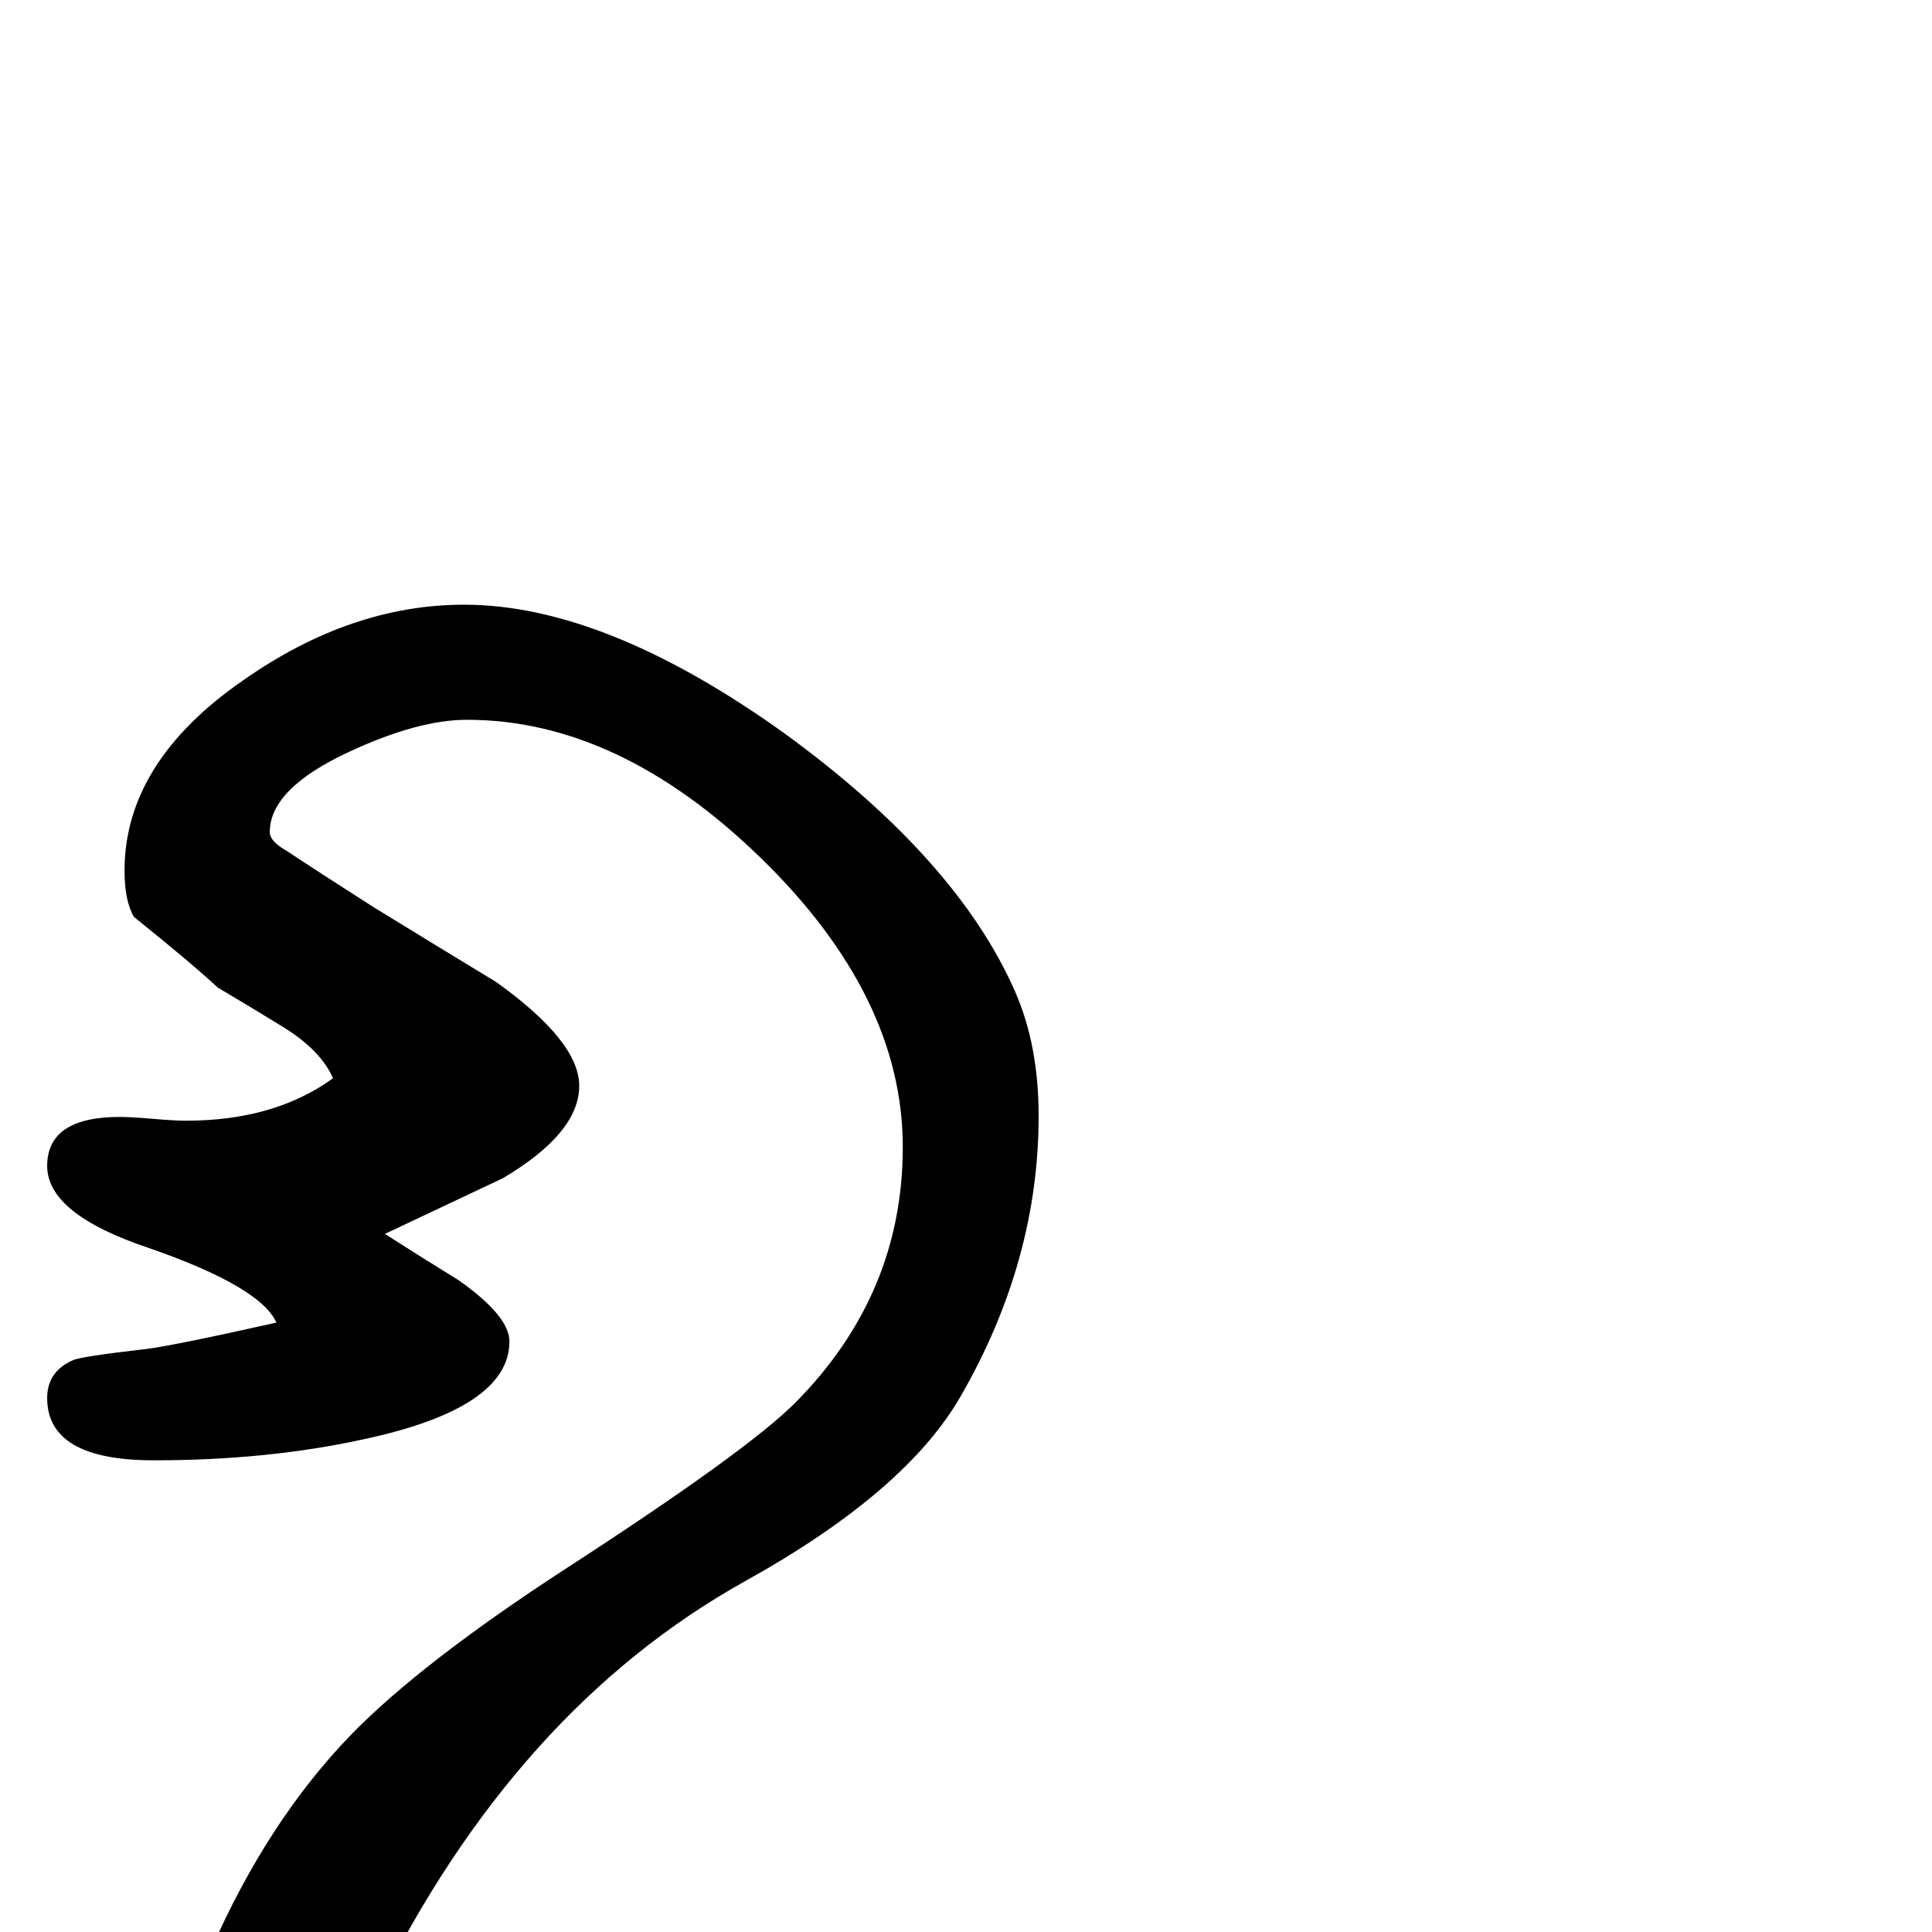 <?xml version="1.0" standalone="no"?>
<!DOCTYPE svg PUBLIC "-//W3C//DTD SVG 1.1//EN" "http://www.w3.org/Graphics/SVG/1.1/DTD/svg11.dtd" >
<svg viewBox="0 -442 2048 2048">
  <g transform="matrix(1 0 0 -1 0 1606)">
   <path fill="currentColor"
d="M1101 865q0 -153 -82 -296q-58 -102 -229 -197q-244 -136 -392 -437q-19 -46 -64 -135q-29 -47 -91 -82q-56 -28 -111 -56q63 364 240 547q74 76 226 175q193 125 245 177q114 115 114 271q0 160 -150.5 306.5t-311.5 146.5q-52 0 -125 -34q-84 -39 -84 -85q0 -10 18 -20
q30 -20 91 -59q65 -40 131 -80q88 -63 88 -110q0 -50 -81 -98q-4 -2 -125 -59q39 -25 78 -49q54 -38 54 -65q0 -71 -156 -104q-101 -22 -221 -22q-113 0 -113 66q0 28 27 40q8 4 78 12q31 4 138 28q-17 38 -135 79q-108 36 -108 87q0 52 77 52q12 0 35 -2t35 -2q94 0 156 45
q-13 30 -54 55q-34 21 -68 41q-28 26 -89 75q-10 17 -10 49q0 115 126 202q114 80 234 80q149 0 339 -136q183 -133 245 -274q25 -57 25 -132z" />
  </g>

</svg>
